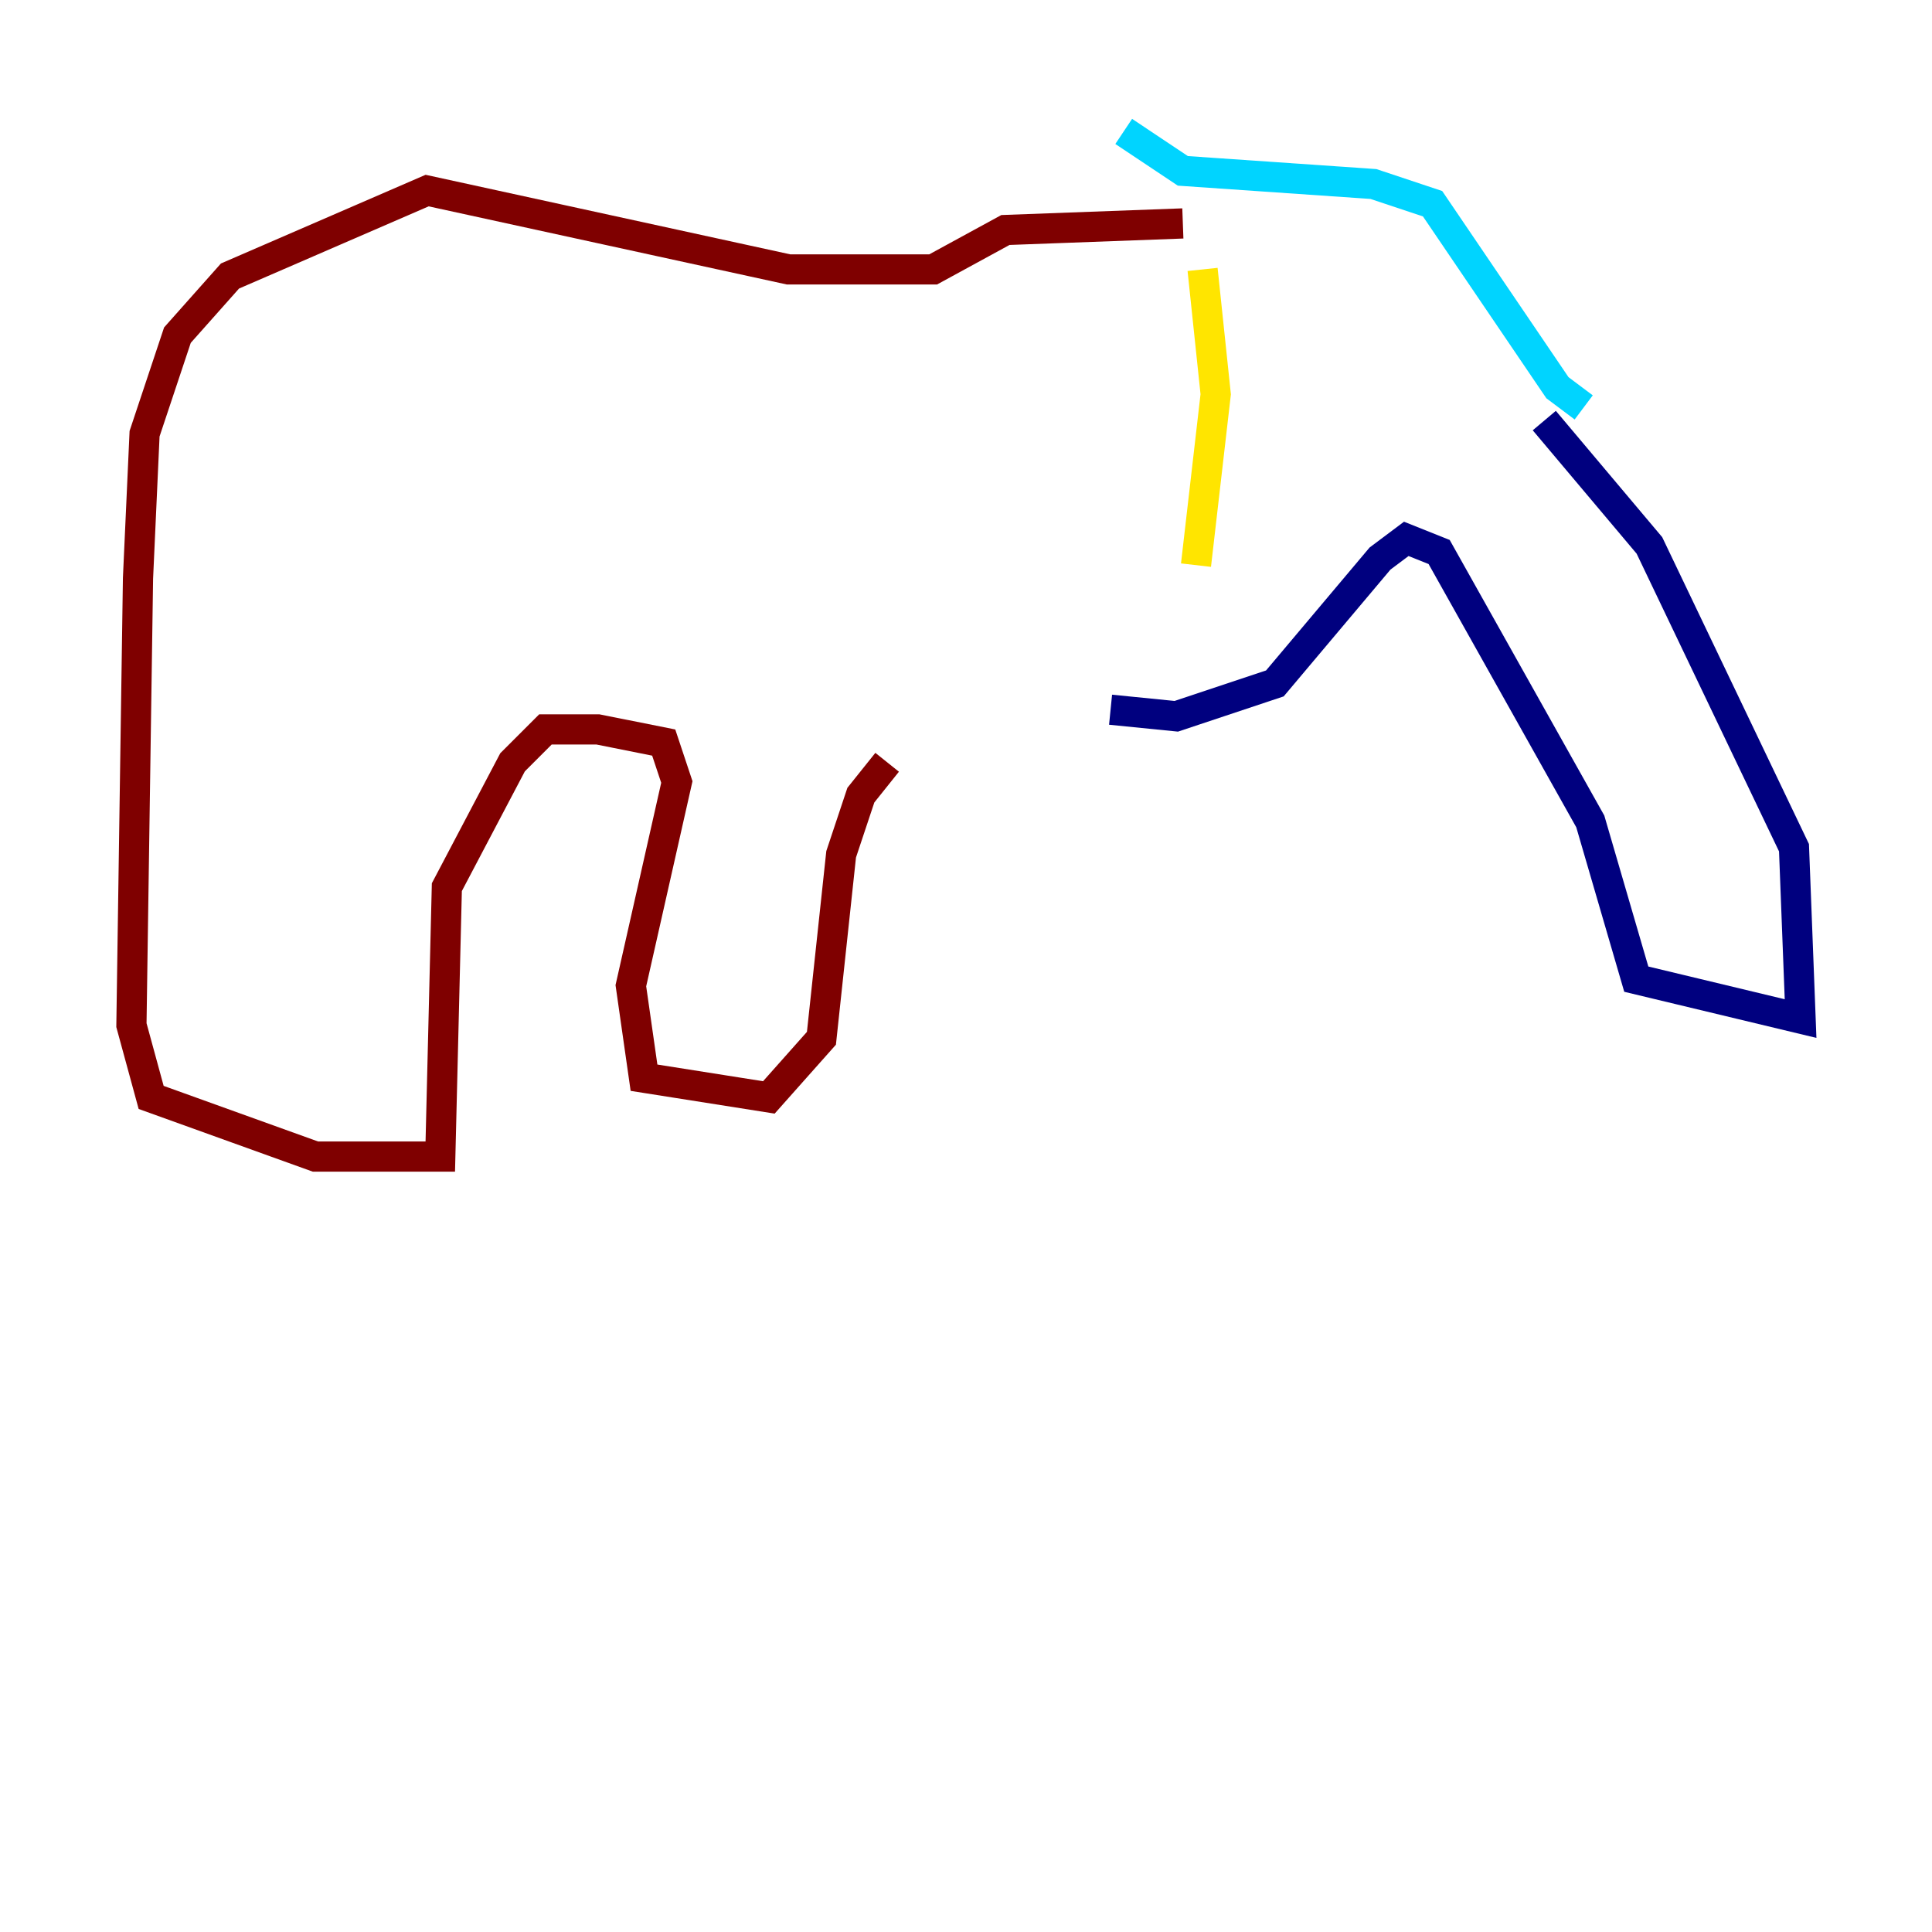 <?xml version="1.0" encoding="utf-8" ?>
<svg baseProfile="tiny" height="128" version="1.2" viewBox="0,0,128,128" width="128" xmlns="http://www.w3.org/2000/svg" xmlns:ev="http://www.w3.org/2001/xml-events" xmlns:xlink="http://www.w3.org/1999/xlink"><defs /><polyline fill="none" points="102.313,27.864 109.279,36.136 118.857,56.163 119.293,67.483 108.408,64.871 105.361,54.422 95.347,36.571 93.17,35.701 91.429,37.007 84.463,45.279 77.932,47.456 73.578,47.02" stroke="#00007f" stroke-width="2" /><polyline fill="none" points="104.925,26.993 103.184,25.687 94.912,13.497 90.993,12.191 78.367,11.32 74.449,8.707" stroke="#00d4ff" stroke-width="2" /><polyline fill="none" points="79.674,17.85 80.544,26.122 79.238,37.442" stroke="#ffe500" stroke-width="2" /><polyline fill="none" points="78.367,14.803 66.612,15.238 61.823,17.85 52.245,17.85 28.299,12.626 15.238,18.286 11.755,22.204 9.578,28.735 9.143,38.313 8.707,67.918 10.014,72.707 20.898,76.626 29.17,76.626 29.605,58.776 33.959,50.503 36.136,48.327 39.619,48.327 43.973,49.197 44.843,51.809 41.796,65.306 42.667,71.401 50.939,72.707 54.422,68.789 55.728,56.599 57.034,52.68 58.776,50.503" stroke="#7f0000" stroke-width="2" /></svg>